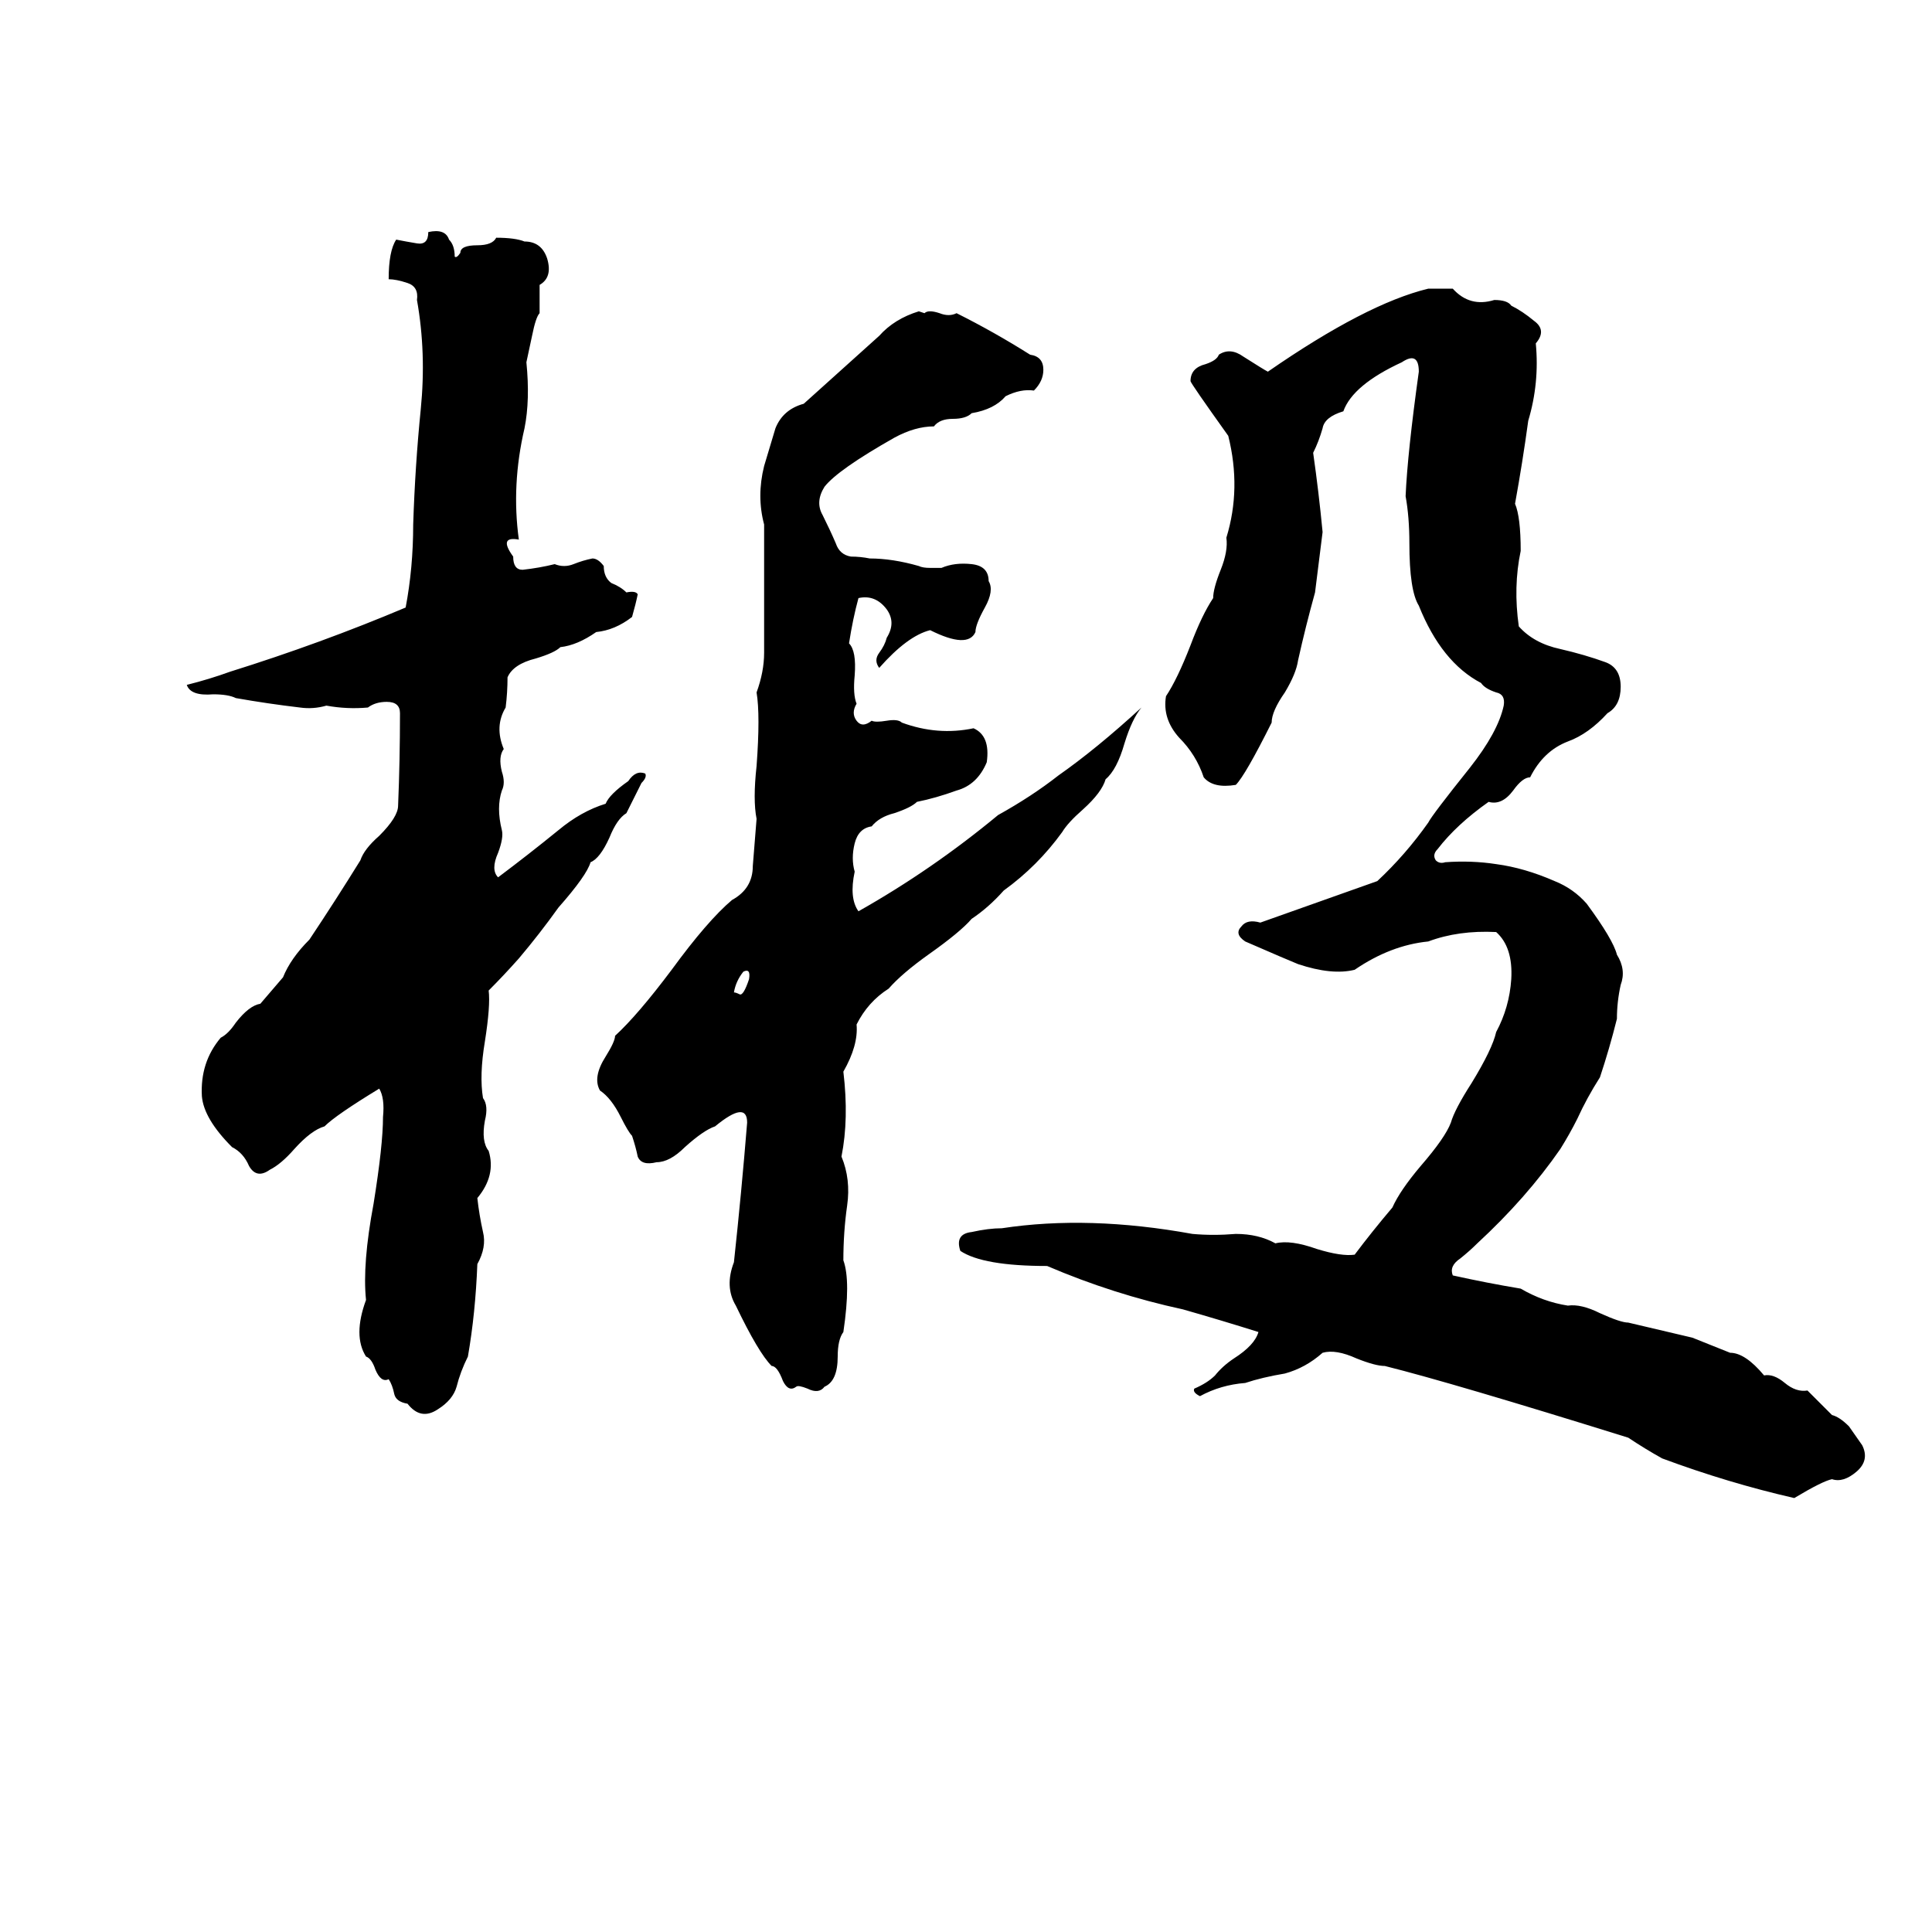<svg xmlns="http://www.w3.org/2000/svg" viewBox="0 -800 1024 1024">
	<path fill="#000000" d="M296 -319Q286 -305 275 -292Q267 -283 259 -275Q260 -267 257 -248Q254 -230 256 -218Q259 -214 257 -206Q255 -195 259 -190Q263 -177 253 -165Q254 -156 256 -147Q258 -139 253 -130Q252 -104 248 -81Q244 -73 242 -65Q240 -58 232 -53Q223 -47 216 -56Q210 -57 209 -61Q208 -66 206 -69Q202 -67 199 -74Q197 -80 194 -81Q187 -92 194 -111Q192 -130 198 -162Q203 -193 203 -208Q204 -218 201 -223Q178 -209 172 -203Q165 -201 156 -191Q149 -183 143 -180Q136 -175 132 -182Q129 -189 123 -192Q108 -207 107 -219Q106 -237 117 -250Q121 -252 125 -258Q132 -267 138 -268Q144 -275 150 -282Q154 -292 164 -302Q178 -323 191 -344Q193 -350 201 -357Q211 -367 211 -373Q212 -397 212 -422Q212 -428 205 -428Q199 -428 195 -425Q184 -424 173 -426Q166 -424 159 -425Q142 -427 125 -430Q121 -432 113 -432Q101 -431 99 -437Q111 -440 122 -444Q170 -459 215 -478Q219 -499 219 -522Q220 -553 223 -583Q226 -613 221 -641Q222 -648 216 -650Q210 -652 206 -652Q206 -667 210 -673Q215 -672 221 -671Q227 -670 227 -677Q236 -679 238 -673Q241 -670 241 -664Q242 -663 244 -666Q244 -670 253 -670Q261 -670 263 -674Q273 -674 278 -672Q287 -672 290 -663Q293 -653 286 -649Q286 -641 286 -634Q284 -632 282 -622L279 -608Q281 -588 278 -573Q271 -543 275 -514Q264 -516 272 -505Q272 -498 277 -498Q286 -499 294 -501Q299 -499 304 -501Q309 -503 314 -504Q317 -504 320 -500Q320 -494 324 -491Q329 -489 332 -486Q337 -487 338 -485Q337 -480 335 -473Q326 -466 316 -465Q306 -458 297 -457Q294 -454 284 -451Q272 -448 269 -441Q269 -433 268 -425Q262 -415 267 -403Q264 -399 266 -391Q268 -385 266 -381Q263 -372 266 -360Q267 -356 264 -348Q260 -339 264 -335Q280 -347 296 -360Q308 -370 321 -374Q323 -379 333 -386Q337 -392 342 -390Q343 -388 340 -385Q336 -377 332 -369Q327 -366 323 -356Q318 -345 313 -343Q311 -336 296 -319ZM757 -647H770Q779 -637 792 -641Q799 -641 801 -638Q807 -635 813 -630Q820 -625 814 -618Q816 -597 810 -577Q807 -555 803 -533Q806 -526 806 -508Q802 -489 805 -468Q813 -459 827 -456Q840 -453 851 -449Q859 -446 859 -436Q859 -426 852 -422Q842 -411 831 -407Q818 -402 811 -388Q807 -388 802 -381Q796 -373 789 -375Q772 -363 762 -350Q759 -347 761 -344Q763 -342 766 -343Q780 -344 793 -342Q808 -340 824 -333Q834 -329 841 -321Q855 -302 857 -294Q862 -286 859 -278Q857 -269 857 -260Q853 -244 848 -229Q841 -218 836 -207Q832 -199 827 -191Q809 -165 783 -141Q779 -137 774 -133Q768 -129 770 -124Q788 -120 806 -117Q818 -110 831 -108Q838 -109 848 -104Q859 -99 863 -99Q880 -95 897 -91Q907 -87 917 -83Q925 -83 935 -71Q940 -72 946 -67Q952 -62 958 -63Q965 -56 971 -50Q975 -49 980 -44L987 -34Q991 -26 984 -20Q977 -14 971 -16Q966 -15 951 -6Q916 -14 881 -27Q872 -32 863 -38Q770 -67 734 -76Q729 -76 719 -80Q708 -85 701 -83Q692 -75 681 -72Q669 -70 660 -67Q647 -66 636 -60Q632 -62 633 -64Q640 -67 644 -71Q648 -76 654 -80Q665 -87 667 -94Q648 -100 627 -106Q590 -114 555 -129Q521 -129 509 -137Q506 -146 515 -147Q524 -149 531 -149Q577 -156 632 -146Q643 -145 655 -146Q667 -146 676 -141Q684 -143 698 -138Q711 -134 718 -135Q727 -147 738 -160Q742 -169 753 -182Q766 -197 769 -205Q771 -212 780 -226Q791 -244 793 -253Q800 -266 801 -281Q802 -298 793 -306Q773 -307 757 -301Q737 -299 718 -286Q706 -283 688 -289Q683 -291 660 -301Q654 -305 658 -309Q661 -313 668 -311Q699 -322 730 -333Q745 -347 757 -364Q759 -368 779 -393Q794 -412 797 -426Q798 -432 793 -433Q787 -435 785 -438Q764 -449 752 -479Q747 -487 747 -512Q747 -526 745 -537Q746 -560 752 -603Q752 -614 743 -608Q717 -596 712 -582Q702 -579 701 -573Q699 -566 696 -560Q699 -539 701 -518Q699 -502 697 -486Q692 -468 688 -450Q687 -443 681 -433Q674 -423 674 -417Q660 -389 655 -384Q643 -382 638 -388Q634 -400 625 -409Q616 -419 618 -431Q624 -440 631 -458Q637 -474 643 -483Q643 -488 647 -498Q651 -508 650 -515Q658 -541 651 -569Q631 -597 631 -598Q631 -605 639 -607Q645 -609 646 -612Q652 -616 659 -611Q670 -604 672 -603Q724 -639 757 -647ZM487 -635L490 -634Q492 -636 498 -634Q503 -632 507 -634Q527 -624 546 -612Q553 -611 553 -604Q553 -598 548 -593Q541 -594 533 -590Q527 -583 515 -581Q512 -578 505 -578Q498 -578 495 -574Q485 -574 474 -568Q444 -551 437 -542Q432 -534 436 -527Q440 -519 443 -512Q445 -506 451 -505Q456 -505 461 -504Q473 -504 487 -500Q489 -499 493 -499H499Q506 -502 515 -501Q524 -500 524 -492Q527 -487 522 -478Q517 -469 517 -465Q513 -456 493 -466Q481 -463 466 -446Q463 -450 466 -454Q469 -458 470 -462Q475 -470 470 -477Q464 -485 455 -483Q452 -472 450 -459Q454 -455 453 -442Q452 -432 454 -427Q451 -422 454 -418Q457 -414 462 -418Q464 -417 470 -418Q476 -419 478 -417Q497 -410 516 -414Q525 -410 523 -396Q518 -384 507 -381Q496 -377 486 -375Q483 -372 474 -369Q466 -367 462 -362Q455 -361 453 -353Q451 -345 453 -338Q450 -324 455 -317Q494 -339 529 -368Q547 -378 561 -389Q581 -403 605 -425Q600 -419 596 -406Q592 -392 586 -387Q584 -380 574 -371Q566 -364 563 -359Q550 -341 532 -328Q524 -319 515 -313Q509 -306 492 -294Q478 -284 471 -276Q460 -269 454 -257Q455 -246 447 -232Q450 -207 446 -187Q451 -175 449 -161Q447 -147 447 -132Q451 -121 447 -94Q444 -90 444 -81Q444 -68 437 -65Q434 -61 428 -64Q423 -66 422 -65Q418 -62 415 -68Q412 -76 409 -76Q402 -83 390 -108Q384 -118 389 -131Q393 -168 396 -205Q396 -217 379 -203Q373 -201 363 -192Q355 -184 348 -184Q340 -182 338 -187Q337 -192 335 -198Q333 -200 329 -208Q324 -218 318 -222Q314 -229 321 -240Q326 -248 326 -251Q338 -262 356 -286Q375 -312 388 -323Q399 -329 399 -341Q400 -353 401 -366Q399 -376 401 -394Q403 -421 401 -433Q405 -444 405 -454Q405 -480 405 -506Q405 -514 405 -522Q401 -537 405 -553Q408 -563 411 -573Q415 -583 426 -586Q446 -604 466 -622Q474 -631 487 -635ZM394 -285Q390 -280 389 -274Q390 -274 392 -273Q394 -272 397 -281Q398 -287 394 -285Z"/>
</svg>